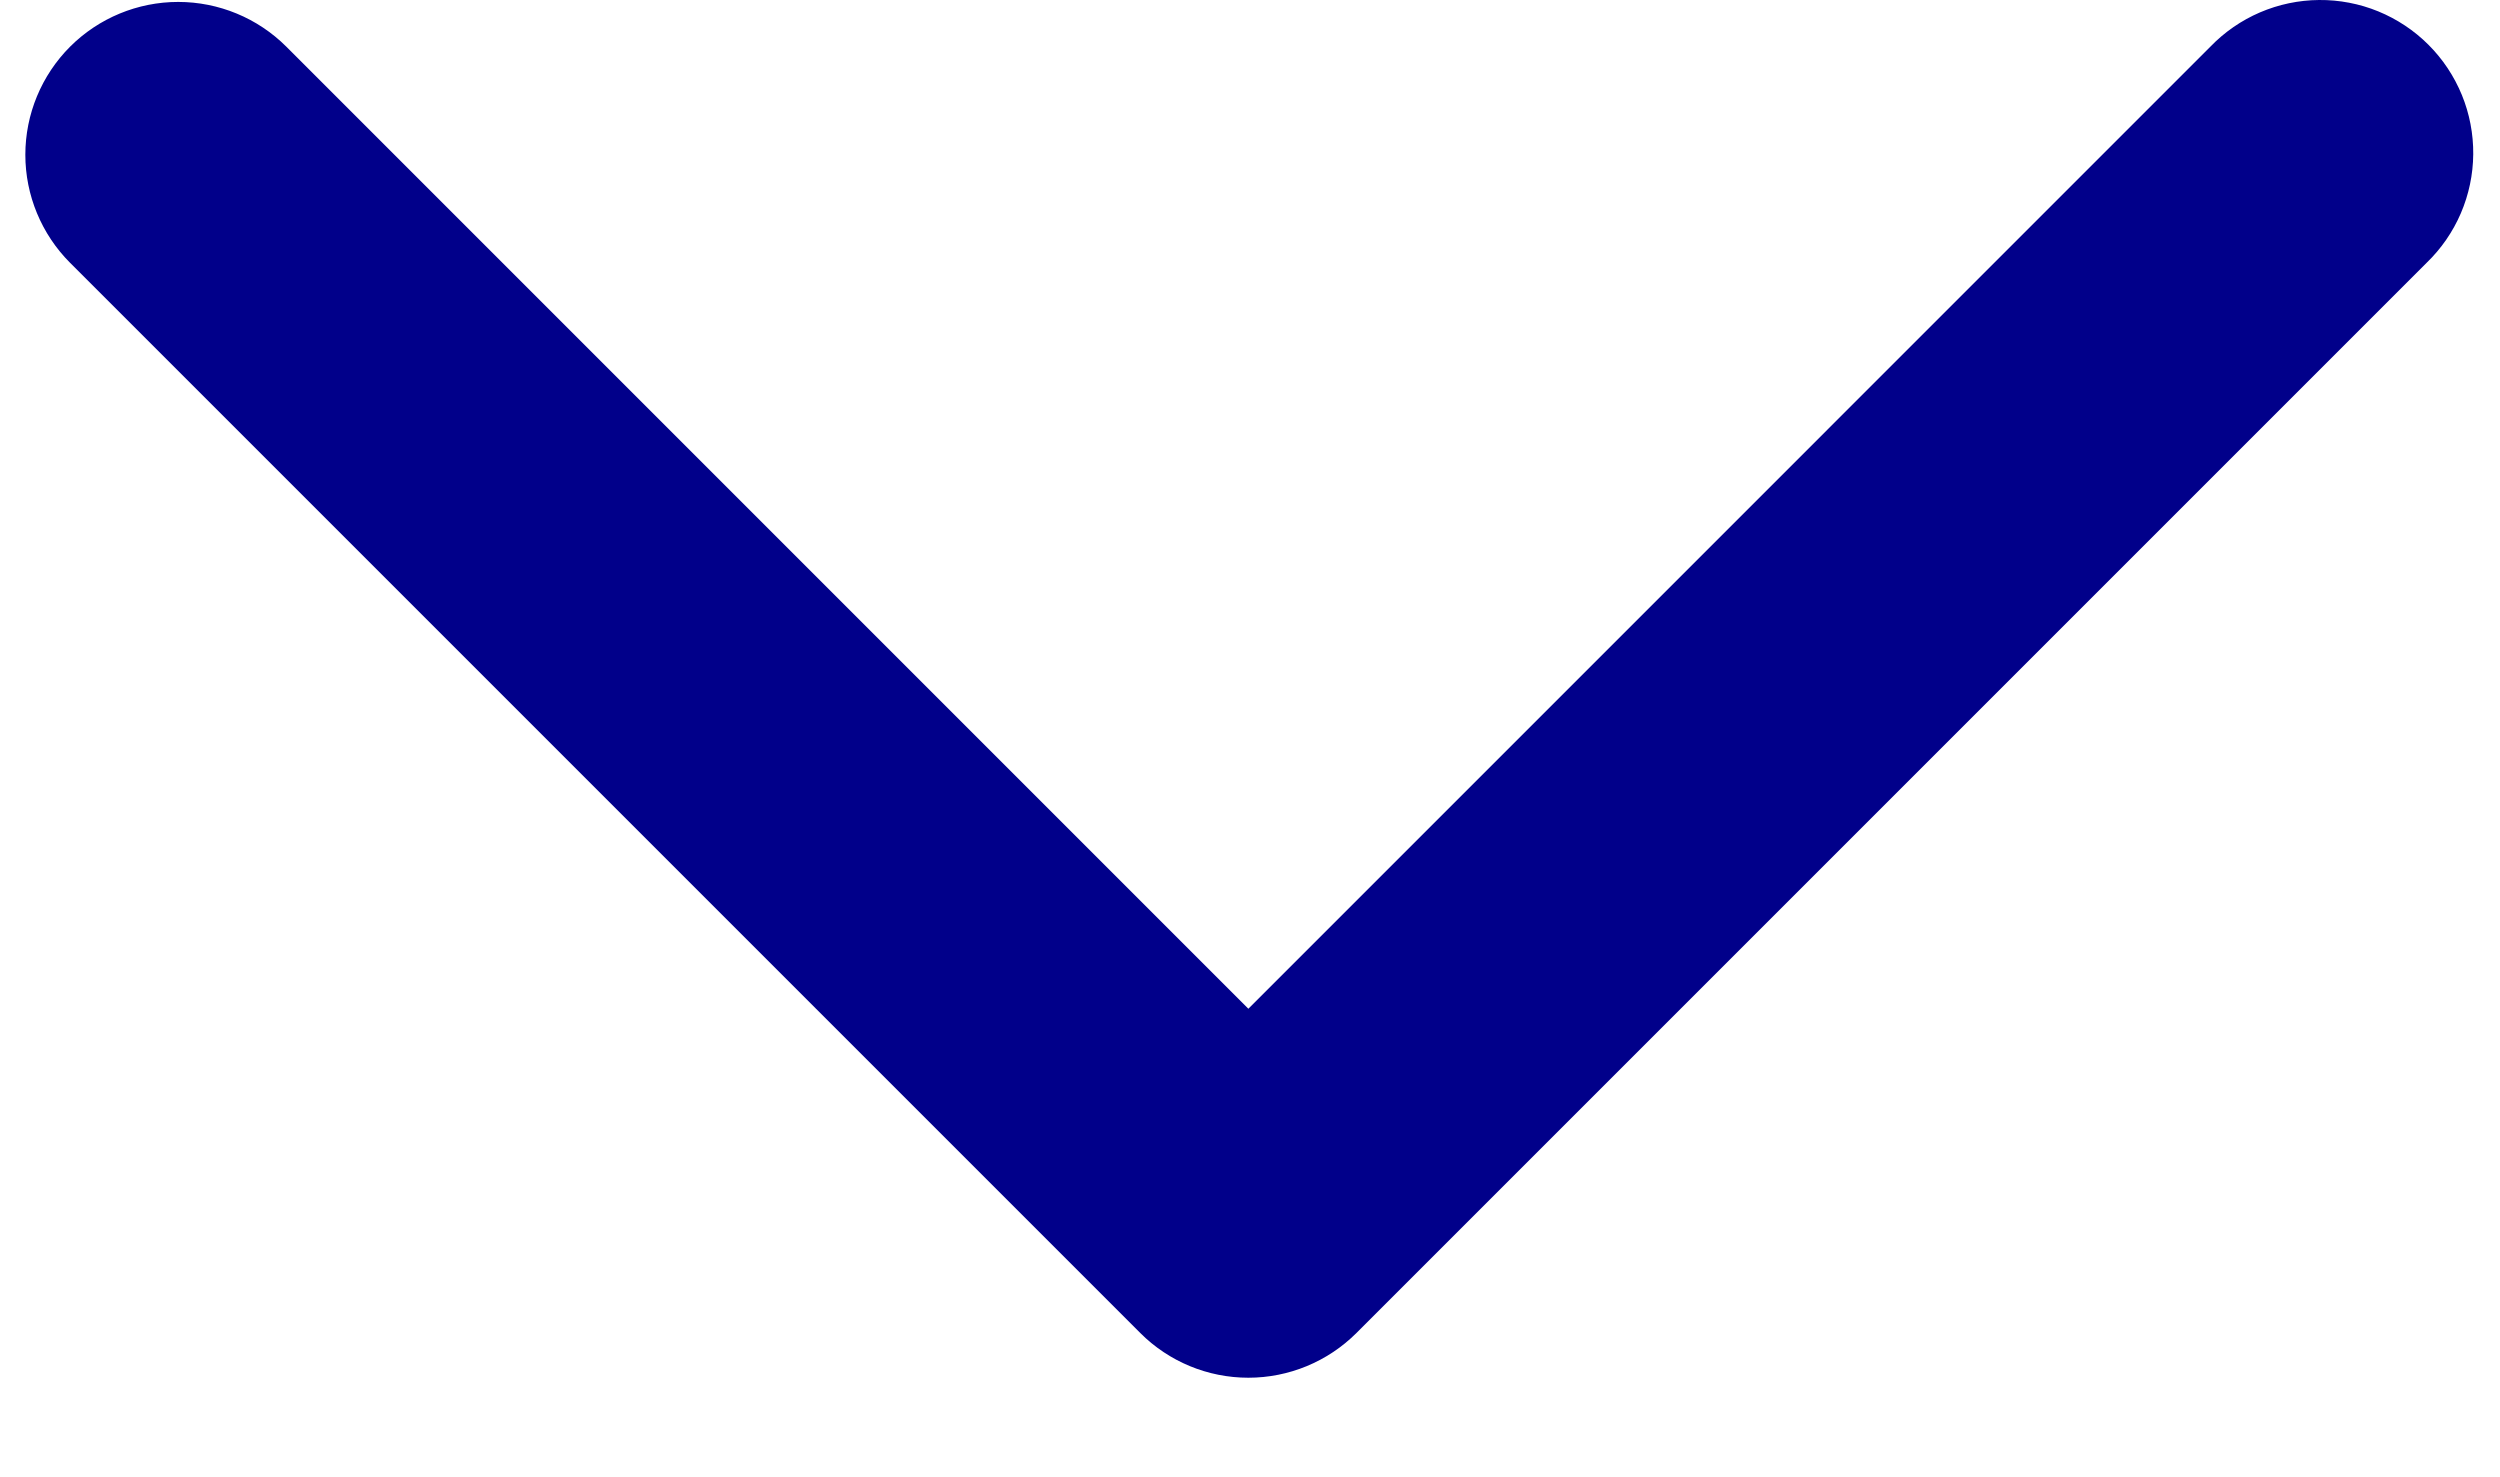<svg width="44" height="26" viewBox="0 0 44 26" fill="none" xmlns="http://www.w3.org/2000/svg" xmlns:xlink="http://www.w3.org/1999/xlink">
<path d="M1.234,0.821C1.739,0.317 2.423,0.034 3.136,0.034C3.85,0.034 4.534,0.317 5.039,0.821L21.971,17.754L38.903,0.821C39.151,0.564 39.448,0.359 39.776,0.218C40.105,0.077 40.458,0.003 40.815,0C41.172,-0.003 41.527,0.065 41.857,0.2C42.188,0.336 42.488,0.535 42.741,0.788C42.994,1.041 43.193,1.341 43.329,1.672C43.464,2.002 43.532,2.357 43.529,2.714C43.526,3.071 43.452,3.424 43.311,3.753C43.17,4.081 42.965,4.378 42.708,4.626L23.873,23.461C23.368,23.965 22.684,24.248 21.971,24.248C21.257,24.248 20.573,23.965 20.069,23.461L1.234,4.626C0.73,4.121 0.446,3.437 0.446,2.724C0.446,2.01 0.73,1.326 1.234,0.821L1.234,0.821Z" clip-rule="evenodd" fill-rule="evenodd" fill="#01008A"/>
</svg>
